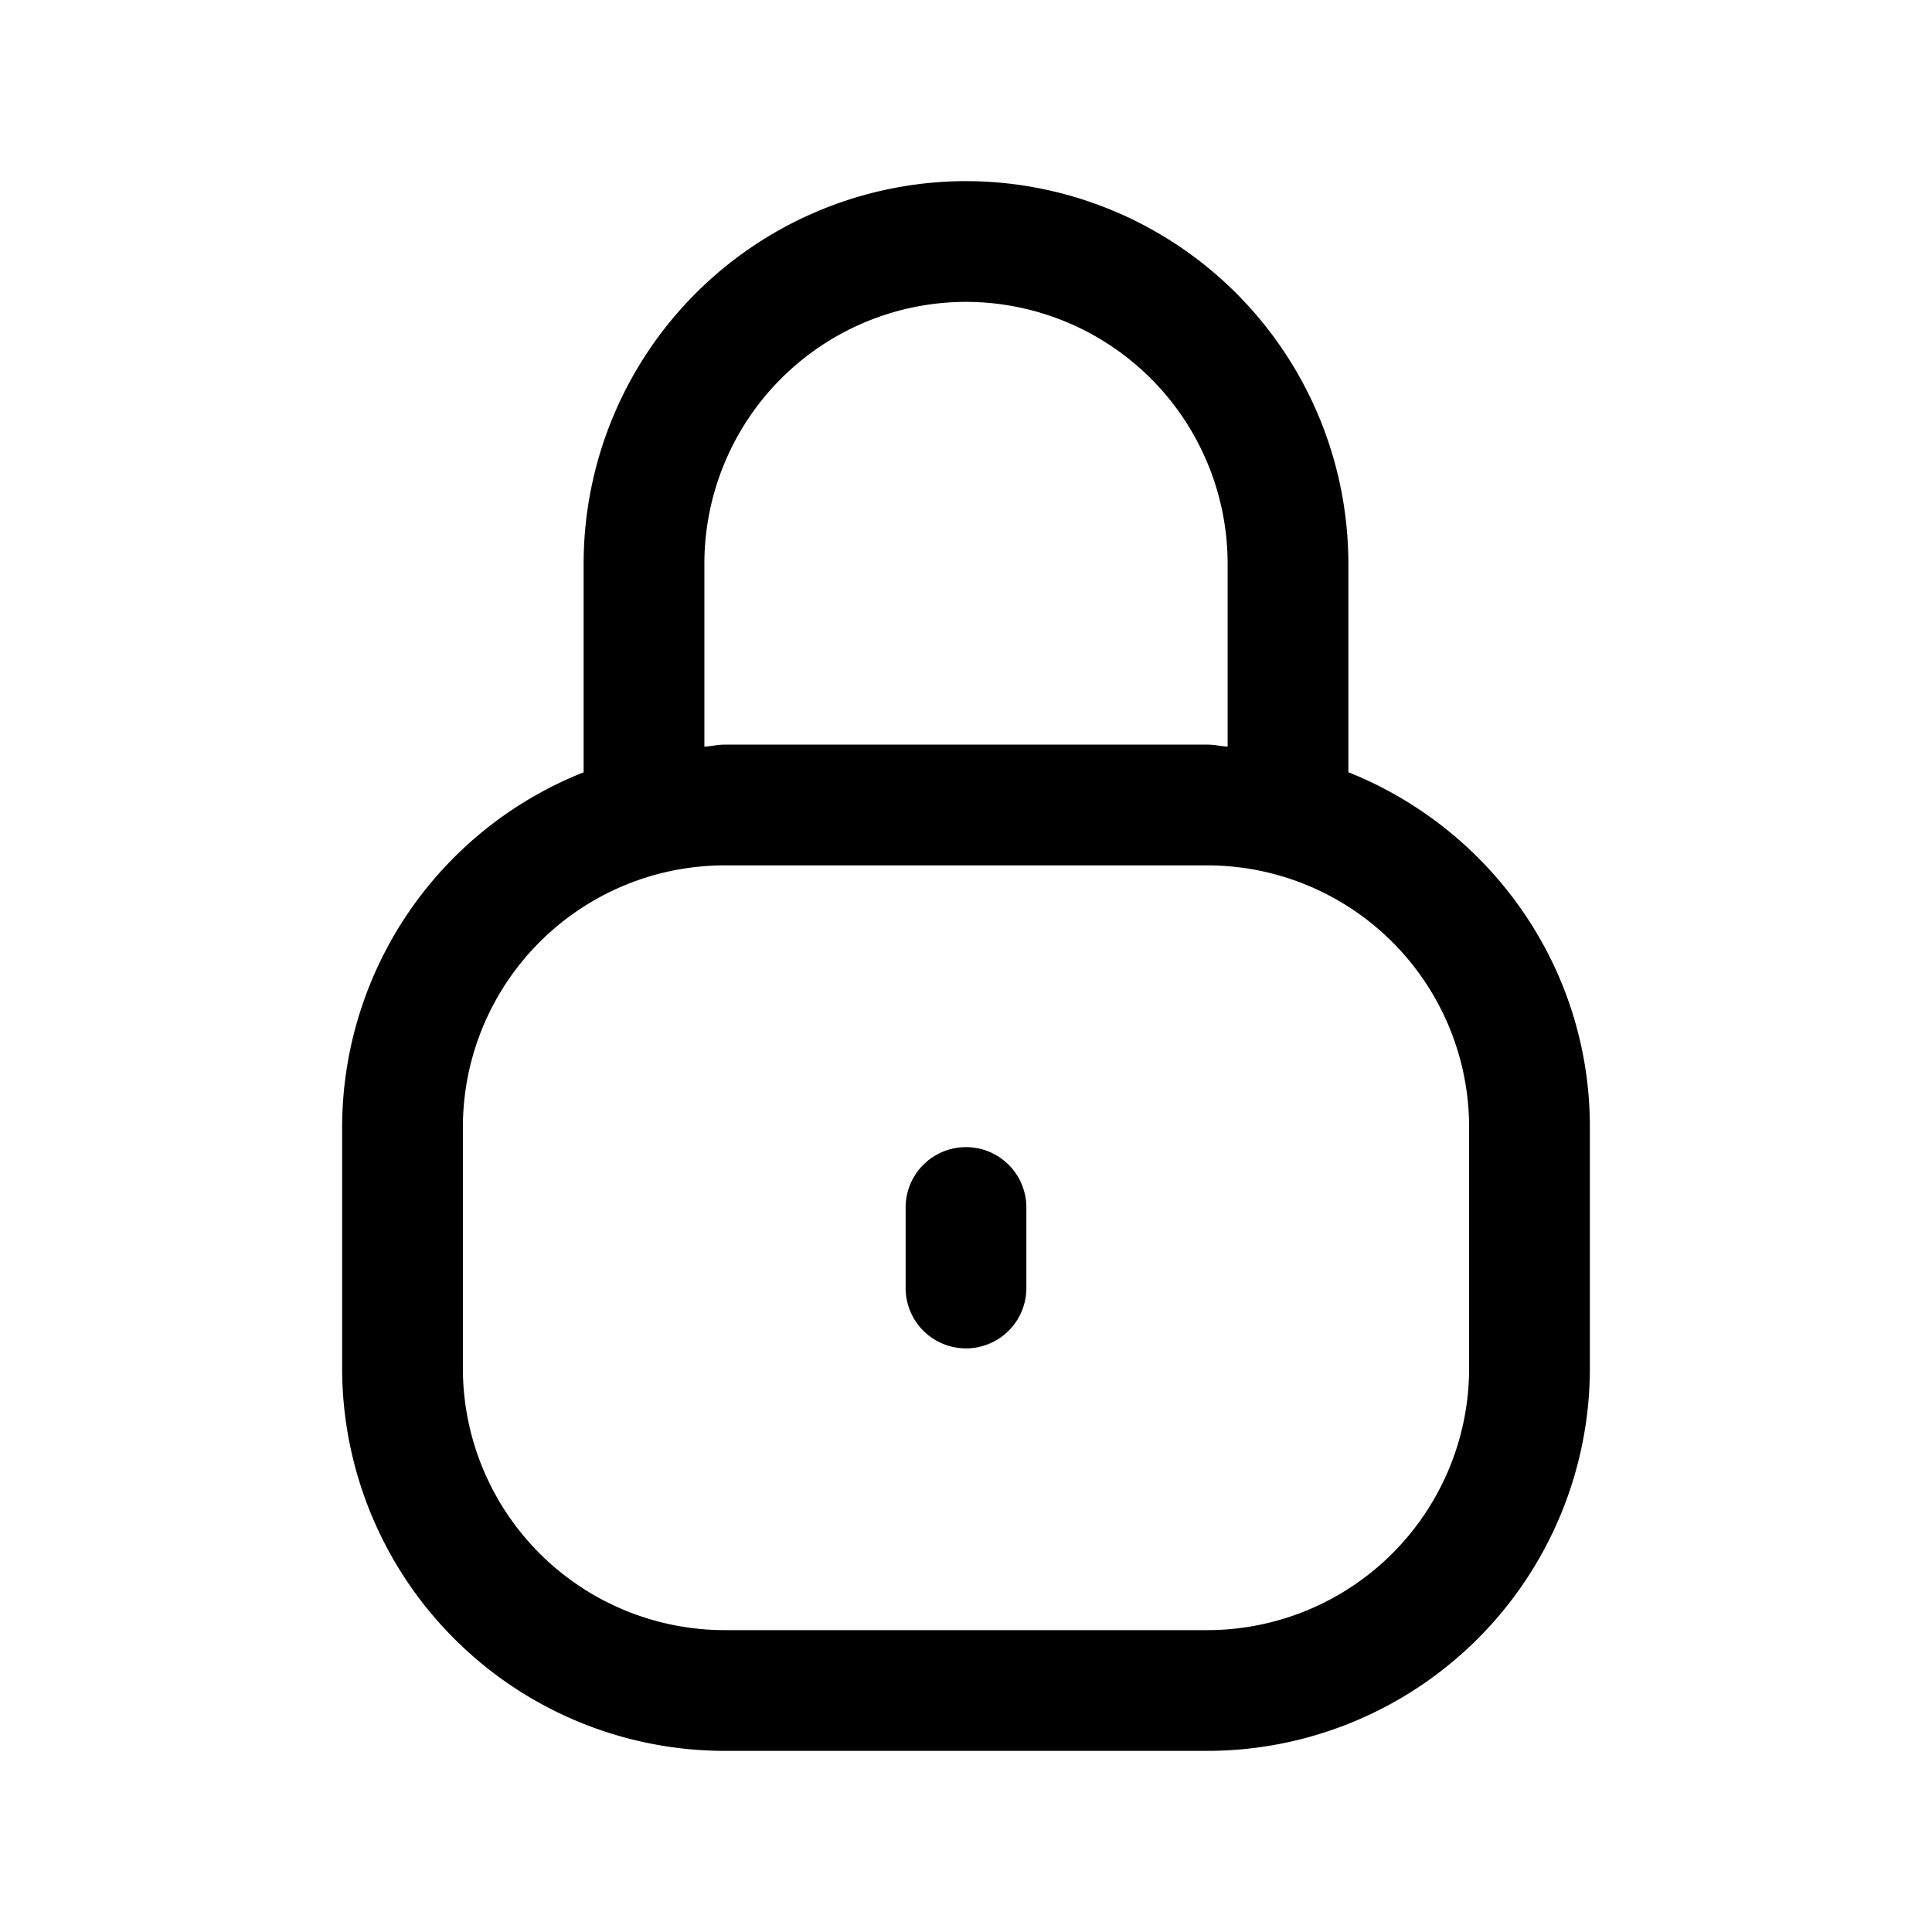 <svg xmlns="http://www.w3.org/2000/svg" width="24" height="24" fill="none" viewBox="0 0 24 24">
    <path fill="#000000"
        d="M16.75 9.593V7A4.756 4.756 0 0 0 12 2.25 4.756 4.756 0 0 0 7.25 7v2.594a4.749 4.749 0 0 0-3 4.406v3A4.756 4.756 0 0 0 9 21.75h6A4.756 4.756 0 0 0 19.75 17v-3c0-2-1.246-3.708-3-4.407ZM8.75 7A3.254 3.254 0 0 1 12 3.75 3.254 3.254 0 0 1 15.25 7v2.275c-.085-.005-.164-.025-.25-.025H9c-.086 0-.165.021-.25.025V7Zm9.5 10A3.254 3.254 0 0 1 15 20.25H9A3.254 3.254 0 0 1 5.75 17v-3A3.254 3.254 0 0 1 9 10.75h6A3.254 3.254 0 0 1 18.25 14v3Zm-5.5-2v1a.75.75 0 0 1-1.5 0v-1a.75.75 0 0 1 1.5 0Z" />
</svg>